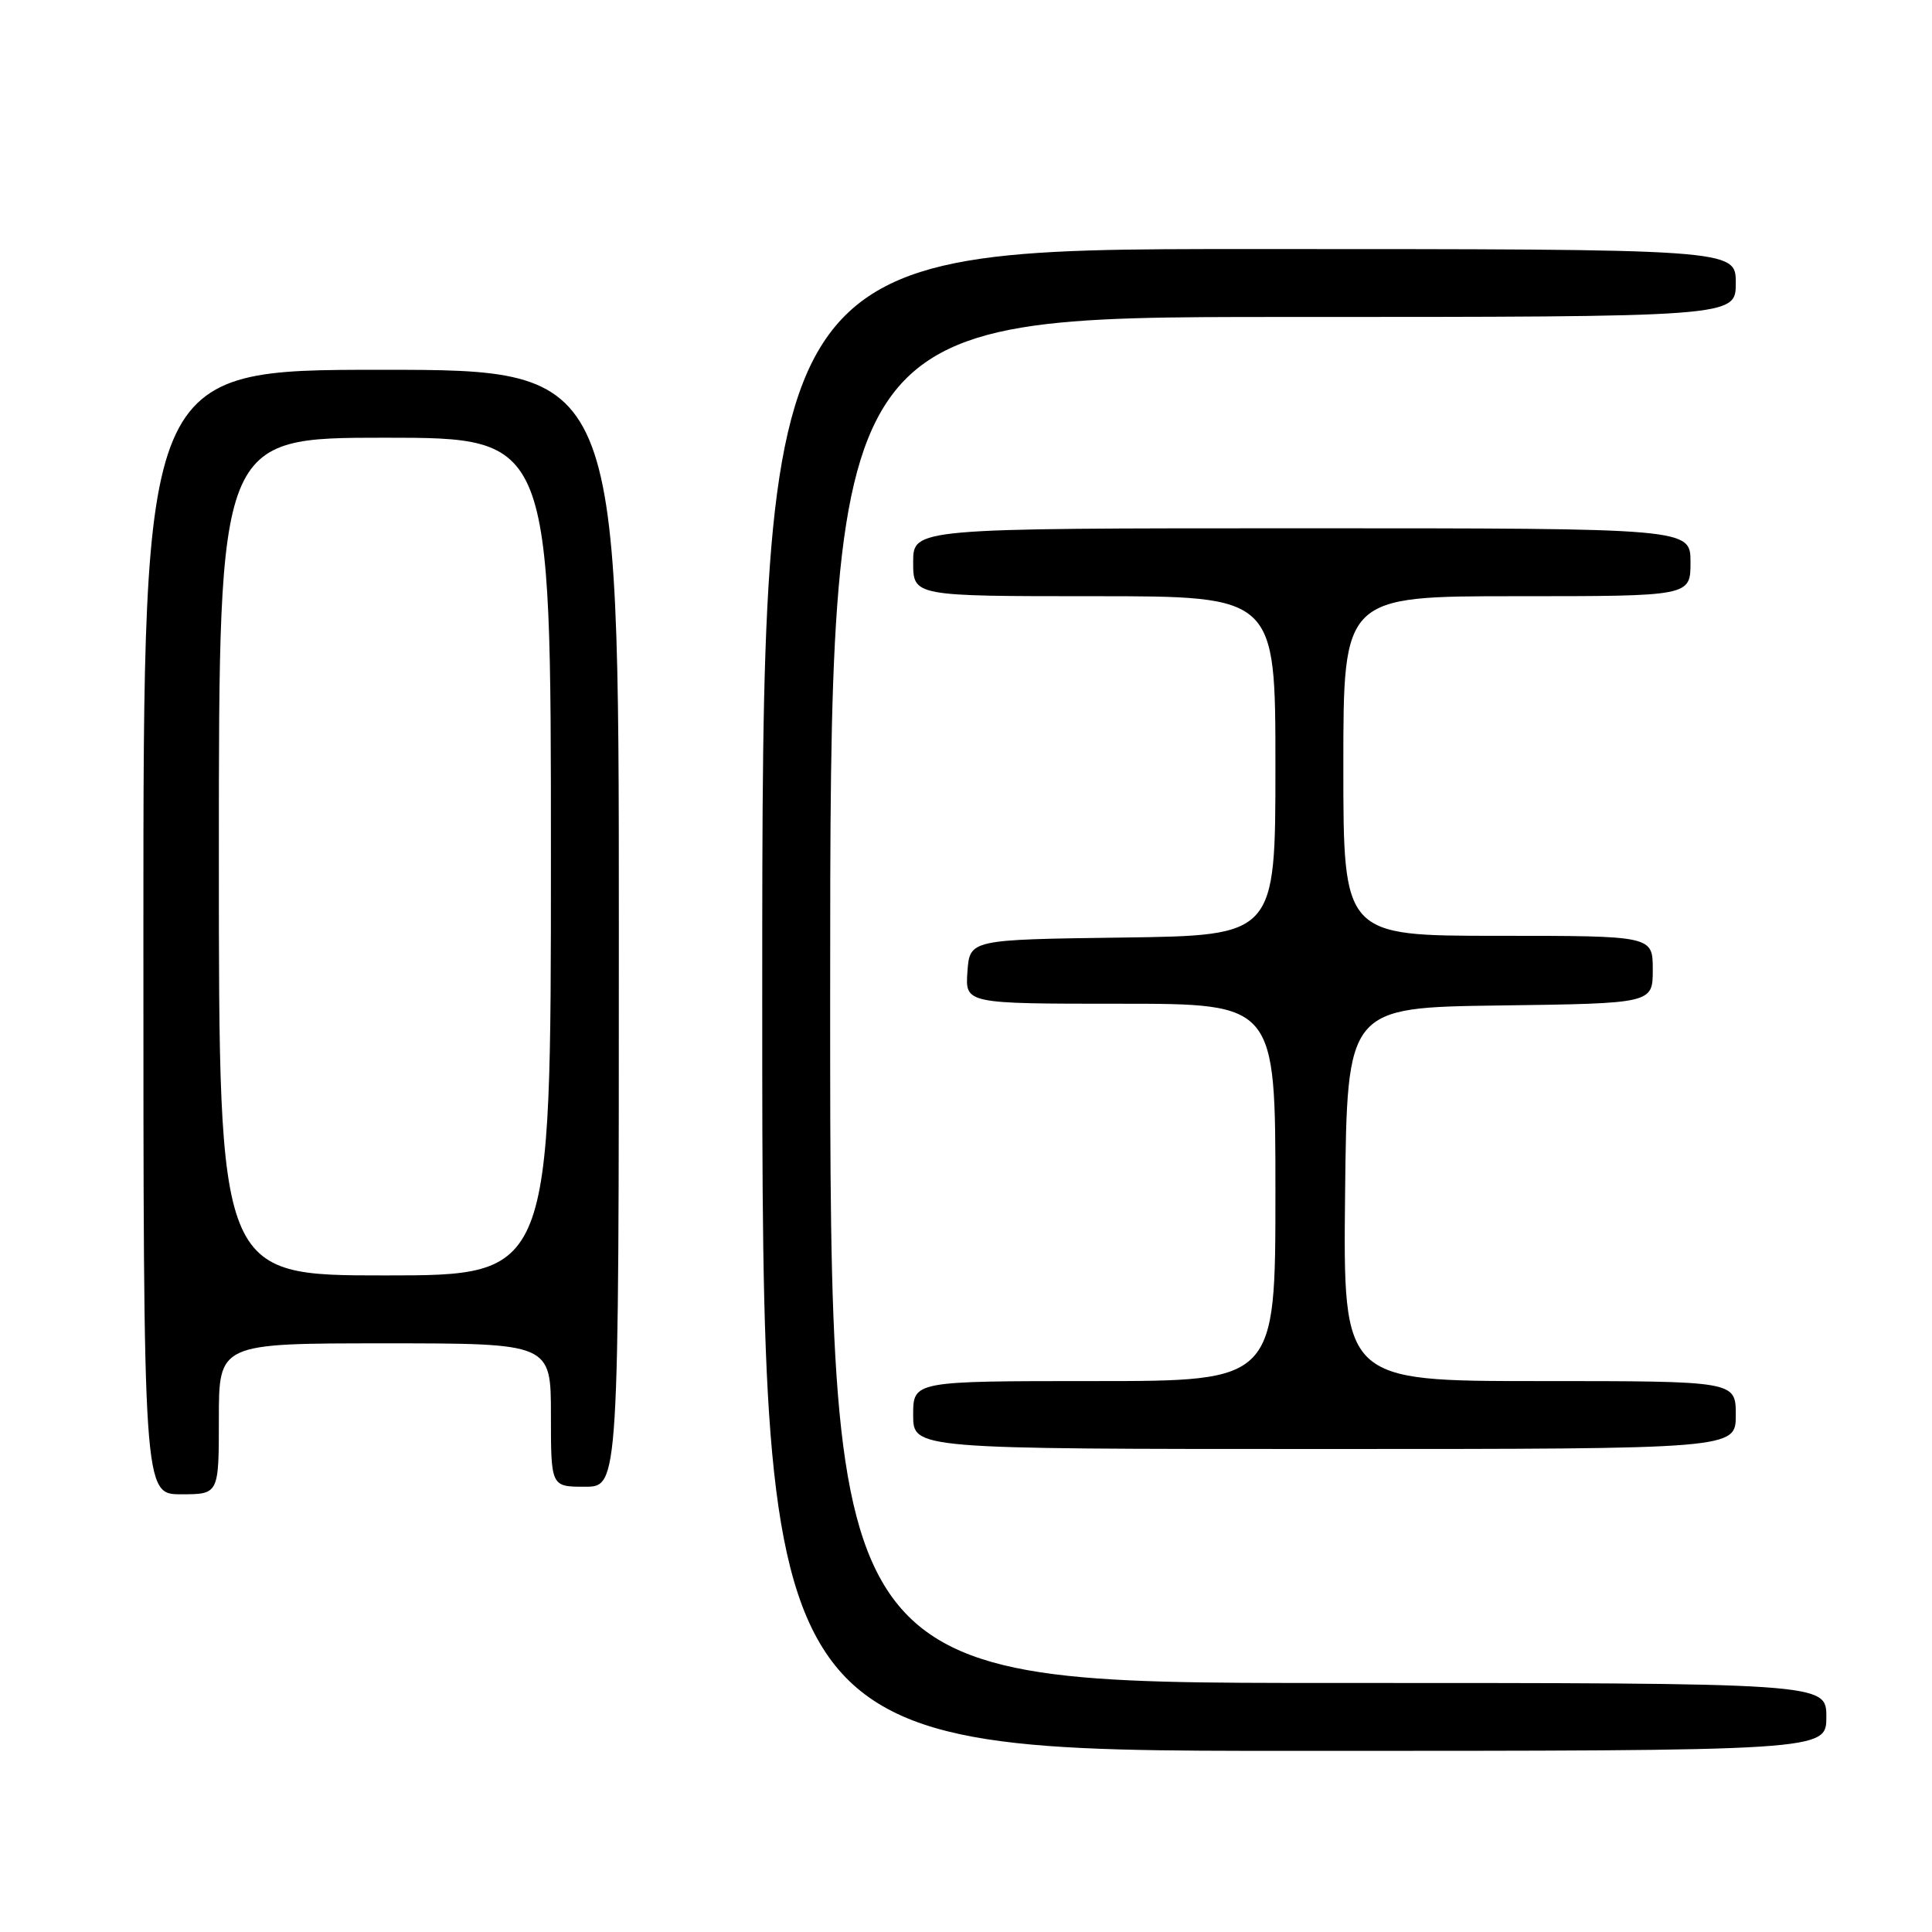<?xml version="1.0" encoding="UTF-8" standalone="no"?>
<!DOCTYPE svg PUBLIC "-//W3C//DTD SVG 1.1//EN" "http://www.w3.org/Graphics/SVG/1.1/DTD/svg11.dtd" >
<svg xmlns="http://www.w3.org/2000/svg" xmlns:xlink="http://www.w3.org/1999/xlink" version="1.1" viewBox="0 0 256 256">
 <g >
 <path fill="currentColor"
d=" M 242.00 227.50 C 242.00 223.00 242.00 223.00 176.00 223.00 C 110.00 223.00 110.00 223.00 110.00 132.50 C 110.00 42.00 110.00 42.00 170.00 42.00 C 230.00 42.00 230.00 42.00 230.00 37.50 C 230.00 33.00 230.00 33.00 165.50 33.00 C 101.00 33.00 101.00 33.00 101.00 132.50 C 101.00 232.00 101.00 232.00 171.50 232.00 C 242.00 232.00 242.00 232.00 242.00 227.50 Z  M 29.00 188.00 C 29.00 178.00 29.00 178.00 51.00 178.00 C 73.00 178.00 73.00 178.00 73.00 187.50 C 73.00 197.00 73.00 197.00 77.50 197.00 C 82.00 197.00 82.00 197.00 82.00 123.00 C 82.00 49.00 82.00 49.00 50.50 49.00 C 19.00 49.00 19.00 49.00 19.00 123.50 C 19.00 198.00 19.00 198.00 24.00 198.00 C 29.00 198.00 29.00 198.00 29.00 188.00 Z  M 230.00 187.50 C 230.00 183.00 230.00 183.00 203.98 183.00 C 177.97 183.00 177.97 183.00 178.23 158.25 C 178.50 133.50 178.50 133.50 198.75 133.23 C 219.00 132.96 219.00 132.96 219.00 128.48 C 219.00 124.00 219.00 124.00 198.50 124.00 C 178.00 124.00 178.00 124.00 178.00 101.50 C 178.00 79.00 178.00 79.00 201.00 79.00 C 224.00 79.00 224.00 79.00 224.00 74.50 C 224.00 70.00 224.00 70.00 172.50 70.00 C 121.00 70.00 121.00 70.00 121.00 74.50 C 121.00 79.00 121.00 79.00 145.00 79.00 C 169.00 79.00 169.00 79.00 169.00 101.48 C 169.00 123.96 169.00 123.96 148.75 124.23 C 128.50 124.50 128.50 124.50 128.19 128.75 C 127.89 133.00 127.89 133.00 148.44 133.00 C 169.00 133.00 169.00 133.00 169.00 158.00 C 169.00 183.00 169.00 183.00 145.00 183.00 C 121.00 183.00 121.00 183.00 121.00 187.50 C 121.00 192.00 121.00 192.00 175.50 192.00 C 230.00 192.00 230.00 192.00 230.00 187.50 Z  M 29.00 113.50 C 29.00 58.00 29.00 58.00 51.00 58.00 C 73.00 58.00 73.00 58.00 73.00 113.50 C 73.00 169.00 73.00 169.00 51.00 169.00 C 29.00 169.00 29.00 169.00 29.00 113.50 Z "/>
</g>
</svg>
